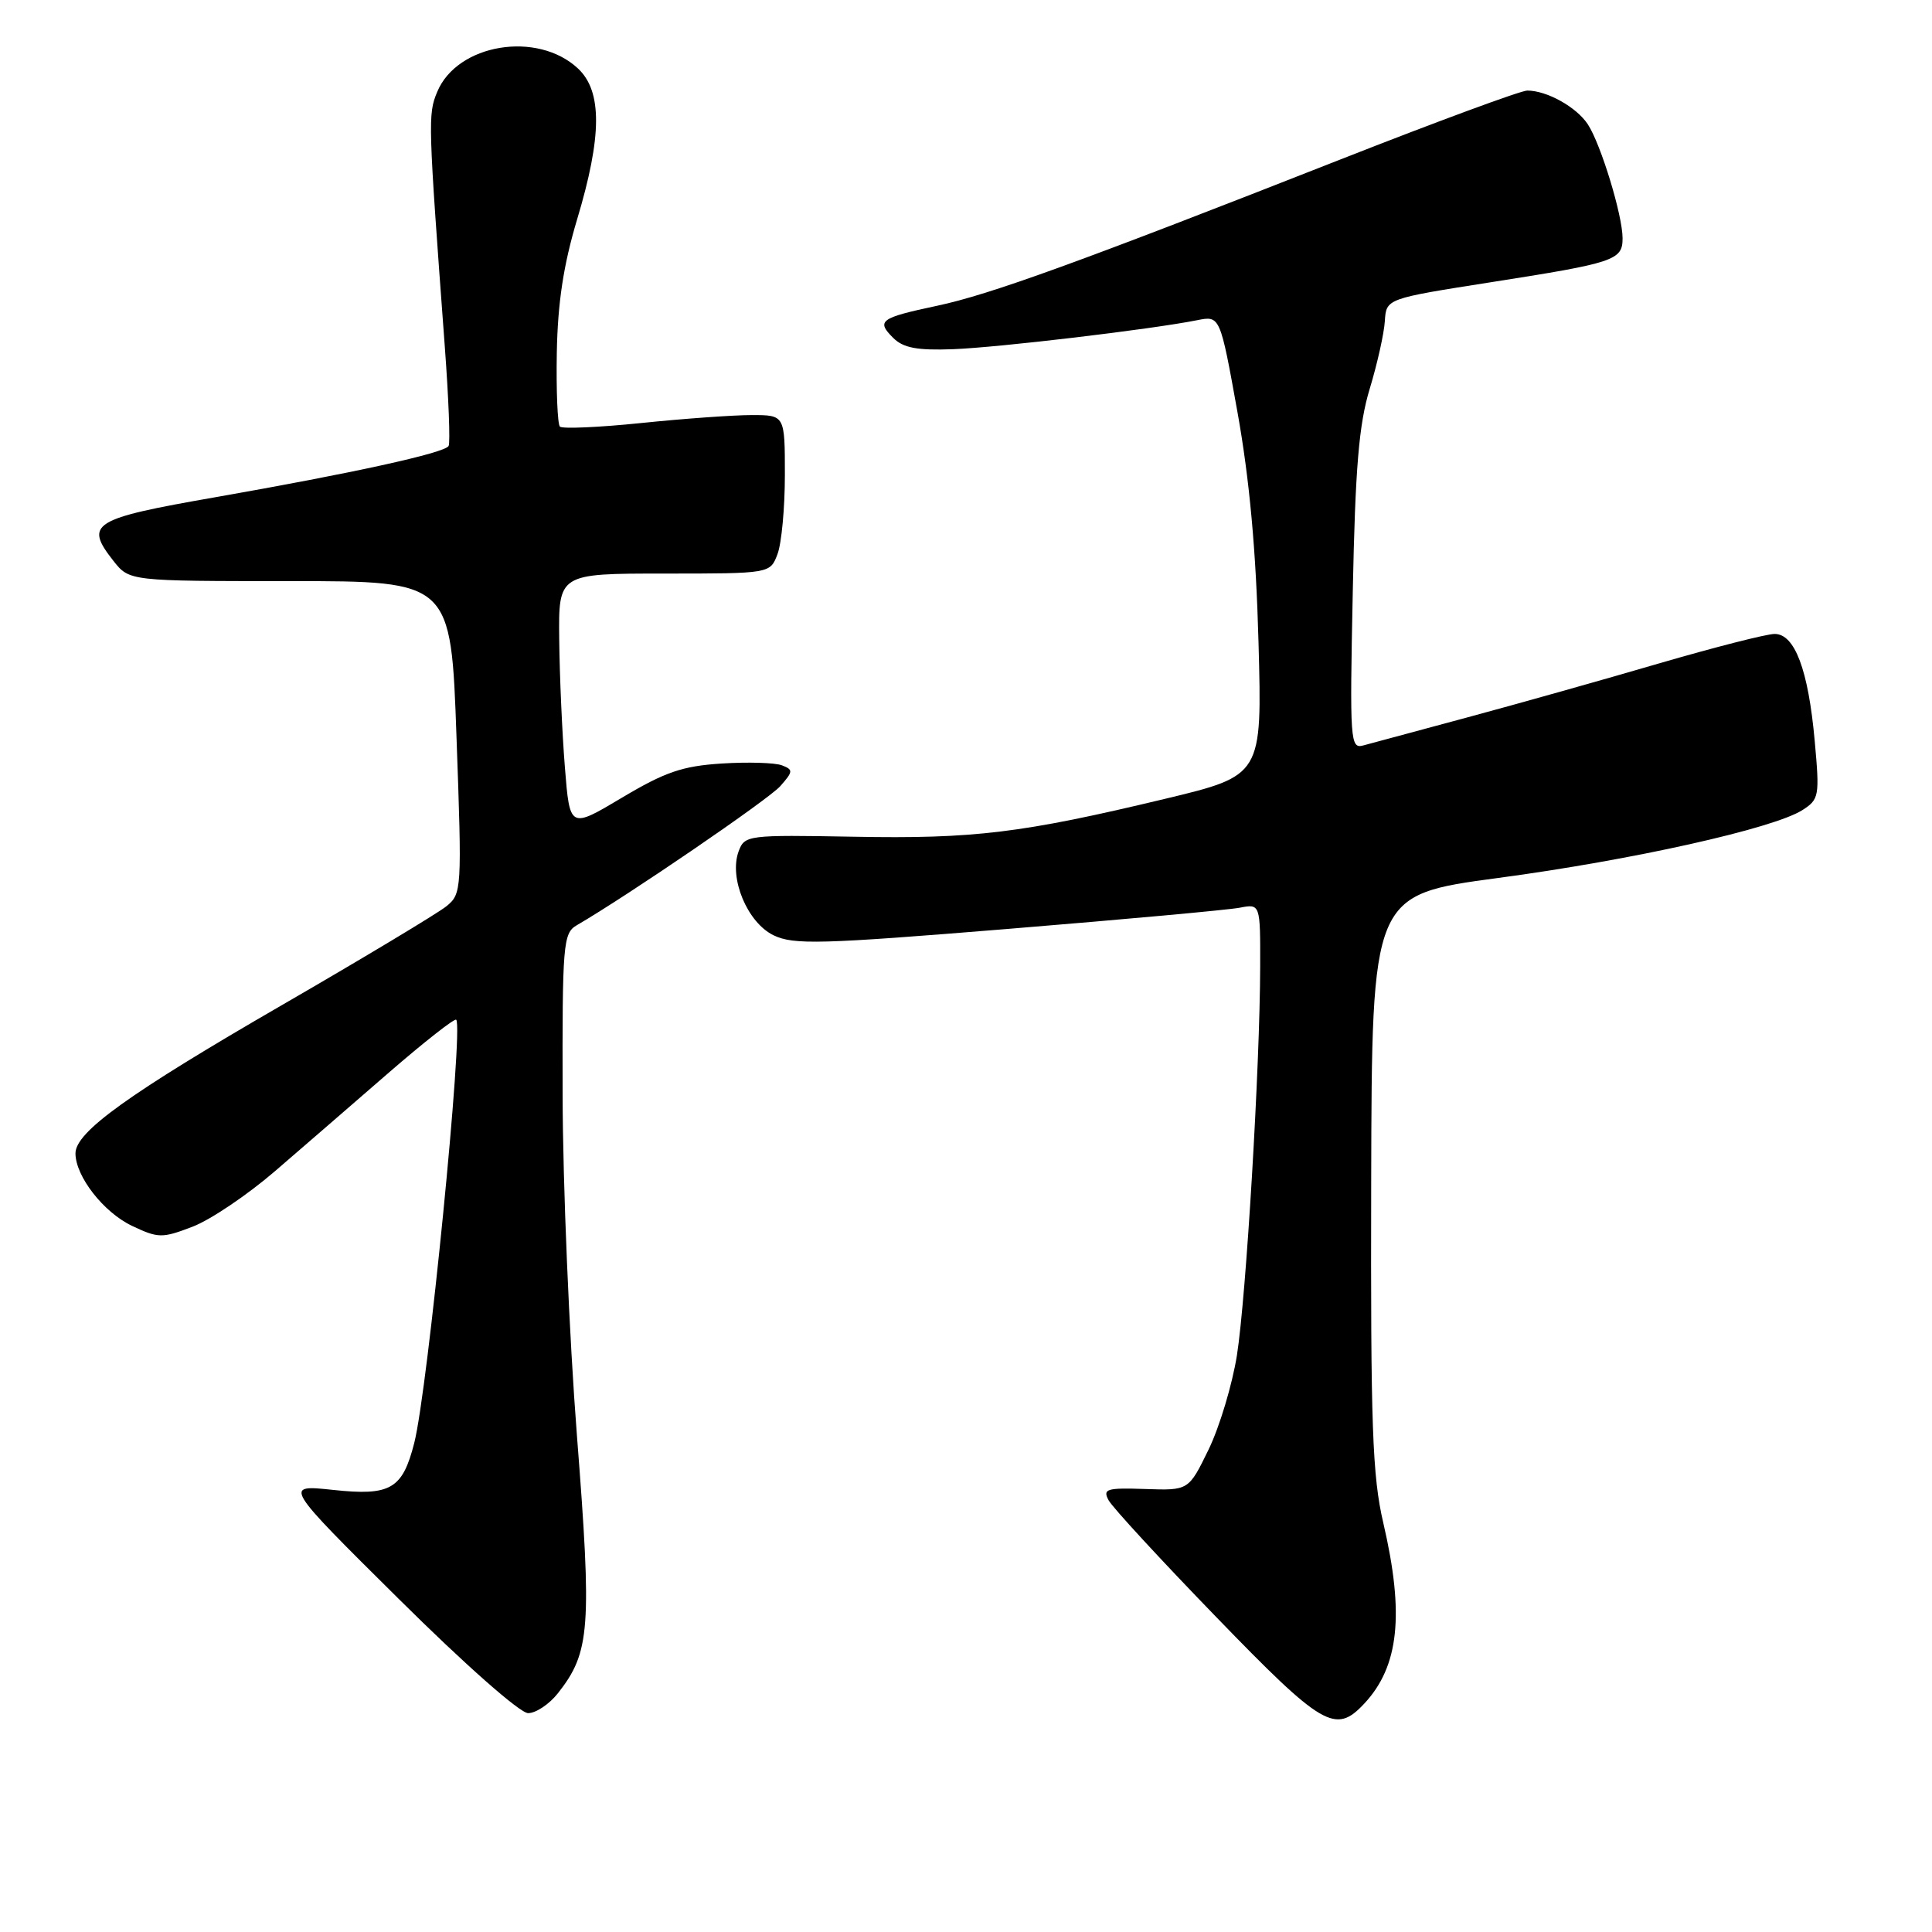 <?xml version="1.0" encoding="UTF-8" standalone="no"?>
<!DOCTYPE svg PUBLIC "-//W3C//DTD SVG 1.1//EN" "http://www.w3.org/Graphics/SVG/1.1/DTD/svg11.dtd" >
<svg xmlns="http://www.w3.org/2000/svg" xmlns:xlink="http://www.w3.org/1999/xlink" version="1.1" viewBox="0 0 256 256">
 <g >
 <path fill="currentColor"
d=" M 180.76 225.75 C 185.38 220.82 186.11 213.90 183.30 201.82 C 181.84 195.57 181.61 188.97 181.69 156.54 C 181.78 118.58 181.78 118.58 198.47 116.34 C 216.26 113.97 235.00 109.78 238.83 107.34 C 241.05 105.92 241.12 105.49 240.46 98.18 C 239.61 88.76 237.82 84.00 235.15 84.00 C 234.08 84.00 227.20 85.76 219.85 87.90 C 212.51 90.05 201.10 93.26 194.50 95.04 C 187.90 96.81 181.67 98.50 180.66 98.77 C 178.91 99.26 178.84 98.30 179.25 78.39 C 179.58 61.96 180.06 56.22 181.50 51.50 C 182.50 48.20 183.40 44.17 183.50 42.53 C 183.69 39.57 183.69 39.57 197.60 37.39 C 213.96 34.83 215.00 34.48 215.00 31.57 C 215.00 28.54 212.13 19.13 210.40 16.48 C 208.90 14.19 204.97 12.00 202.37 12.00 C 201.52 12.00 190.41 16.10 177.69 21.10 C 142.99 34.75 131.16 39.04 124.15 40.52 C 116.62 42.12 116.08 42.51 118.35 44.77 C 119.68 46.10 121.52 46.45 126.29 46.27 C 132.35 46.04 152.56 43.64 158.62 42.43 C 161.67 41.82 161.67 41.82 163.98 54.66 C 165.57 63.54 166.43 72.94 166.76 85.13 C 167.24 102.76 167.24 102.76 154.37 105.85 C 135.43 110.39 129.05 111.17 113.09 110.87 C 99.04 110.62 98.67 110.66 97.87 112.81 C 96.57 116.35 99.02 122.24 102.50 123.93 C 105.16 125.21 108.67 125.12 133.50 123.09 C 148.90 121.83 162.74 120.57 164.25 120.28 C 167.00 119.75 167.00 119.75 166.98 128.12 C 166.95 141.34 165.12 171.80 163.90 179.58 C 163.28 183.48 161.59 189.10 160.14 192.08 C 157.50 197.50 157.50 197.50 151.74 197.30 C 146.61 197.13 146.09 197.29 146.90 198.80 C 147.41 199.74 153.82 206.70 161.16 214.27 C 175.26 228.83 176.95 229.82 180.76 225.75 Z  M 73.93 224.36 C 78.21 218.92 78.44 215.76 76.45 190.27 C 75.43 177.19 74.57 156.87 74.55 145.11 C 74.50 125.10 74.62 123.65 76.41 122.61 C 83.28 118.61 101.83 105.93 103.39 104.17 C 105.10 102.23 105.13 101.99 103.61 101.41 C 102.70 101.06 99.11 100.95 95.64 101.17 C 90.42 101.50 88.11 102.30 82.41 105.70 C 75.50 109.82 75.50 109.82 74.85 101.66 C 74.49 97.17 74.15 89.56 74.10 84.75 C 74.00 76.00 74.00 76.00 88.02 76.00 C 102.05 76.00 102.05 76.00 103.02 73.43 C 103.56 72.02 104.00 67.30 104.00 62.93 C 104.00 55.00 104.00 55.00 99.61 55.00 C 97.19 55.00 90.61 55.47 84.99 56.05 C 79.37 56.63 74.51 56.84 74.19 56.53 C 73.88 56.21 73.69 51.80 73.78 46.73 C 73.90 40.12 74.66 35.11 76.47 29.07 C 79.78 18.06 79.81 12.11 76.60 9.09 C 71.21 4.03 60.57 5.80 57.93 12.18 C 56.69 15.16 56.72 16.02 58.94 45.95 C 59.45 52.80 59.68 58.72 59.44 59.10 C 58.86 60.04 46.71 62.70 28.51 65.89 C 12.18 68.74 11.15 69.38 15.03 74.32 C 17.15 77.00 17.15 77.00 38.45 77.00 C 59.76 77.00 59.76 77.00 60.49 97.70 C 61.22 117.97 61.19 118.43 59.13 120.10 C 57.97 121.03 48.20 126.91 37.41 133.15 C 17.01 144.95 10.00 149.99 10.00 152.83 C 10.01 155.88 13.72 160.64 17.49 162.43 C 20.97 164.08 21.48 164.09 25.50 162.55 C 27.87 161.65 32.77 158.34 36.41 155.21 C 40.05 152.07 46.86 146.18 51.54 142.11 C 56.23 138.05 60.24 134.90 60.45 135.12 C 61.44 136.11 56.68 184.19 54.89 191.20 C 53.33 197.32 51.75 198.24 44.14 197.42 C 37.55 196.72 37.55 196.72 52.83 211.86 C 61.62 220.58 68.90 227.00 69.98 227.00 C 71.01 227.00 72.79 225.81 73.93 224.36 Z "/>
</g>
</svg>